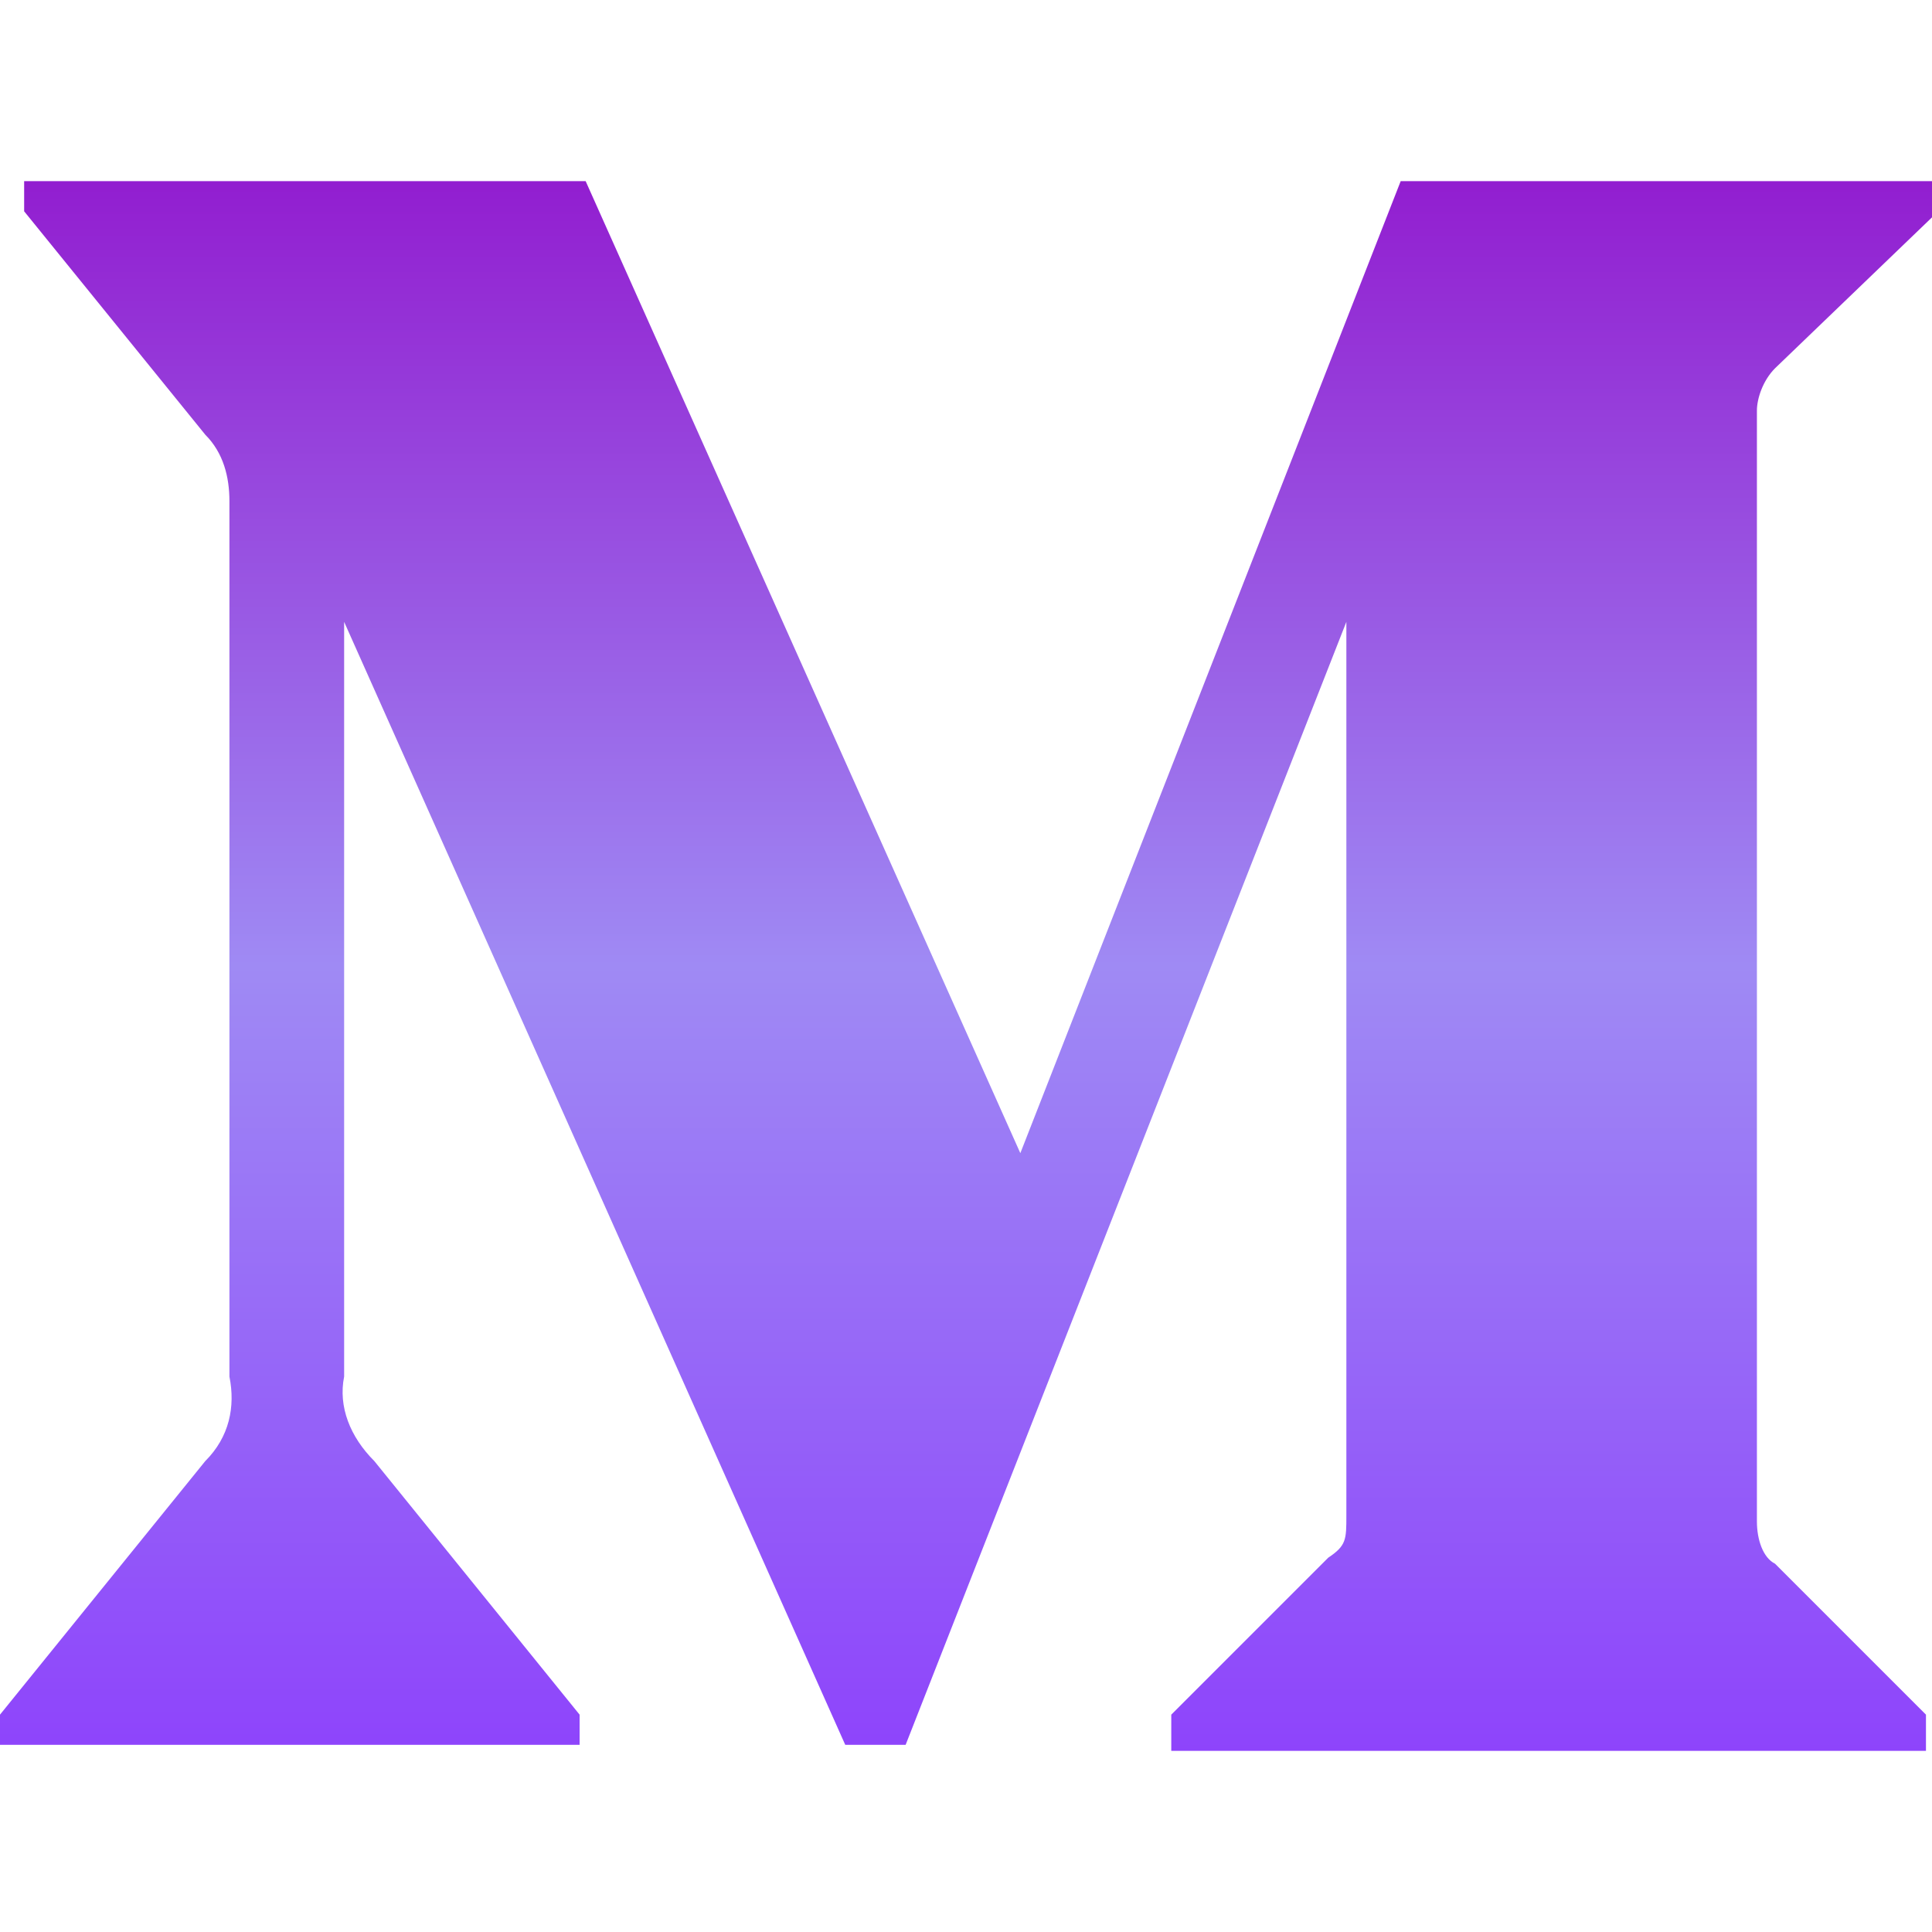 <svg xmlns="http://www.w3.org/2000/svg" viewBox="0 0 32 32"><linearGradient id="a" gradientUnits="userSpaceOnUse" x1="16" y1="29" x2="16" y2="3" gradientTransform="matrix(1 0 0 -1 0 32)"><stop offset="0" stop-color="#921ed0"/><stop offset=".5" stop-color="#9f8af4"/><stop offset="1" stop-color="#8E44FB"/></linearGradient><path d="M3.8 8.3c0-.4-.1-.8-.4-1.1l-3-3.7V3h9.3l7.2 16.1L23.2 3H32v.6l-2.6 2.5c-.2.2-.3.5-.3.7v18.4c0 .3.1.6.3.7l2.5 2.5v.6H19.4v-.6l2.6-2.6c.3-.2.3-.3.3-.7V10.3L15 28.9h-1L5.7 10.3v12.5c-.1.5.1 1 .5 1.4l3.4 4.2v.5H0v-.5l3.4-4.2c.4-.4.5-.9.4-1.4V8.3z" fill="url(#a)"/></svg>